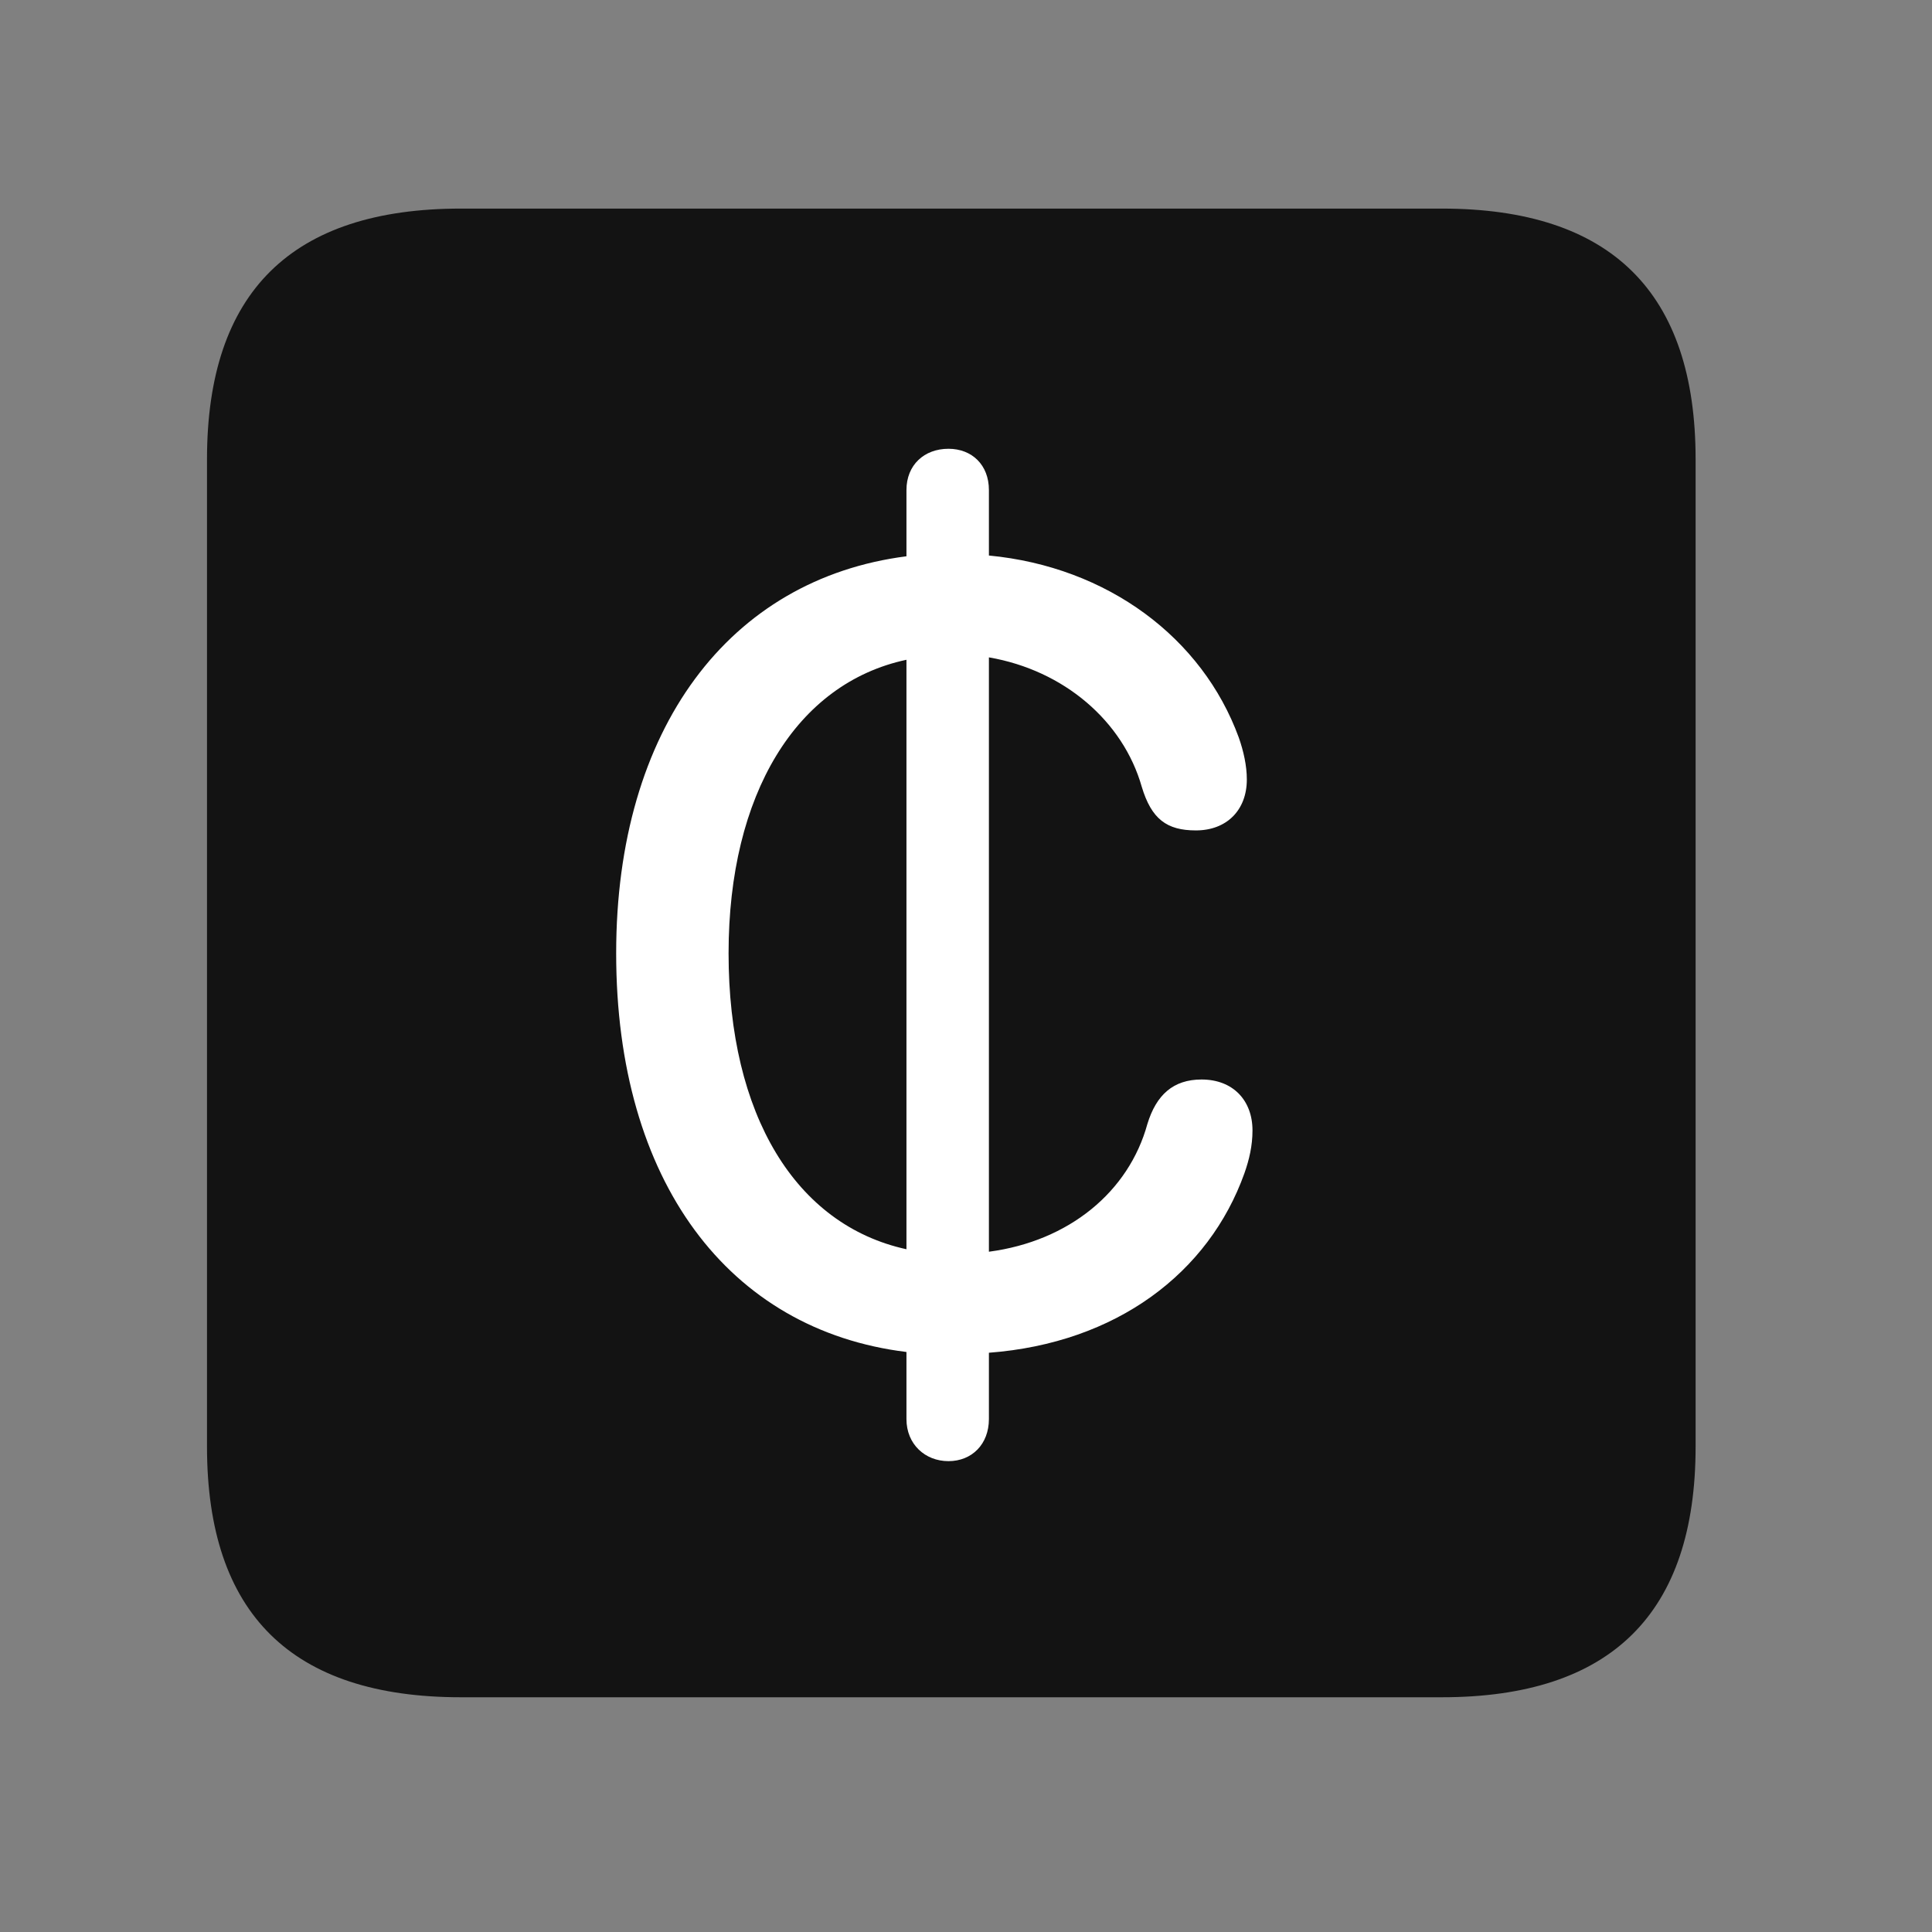 <svg width="28" height="28" viewBox="0 0 28 28" fill="none" xmlns="http://www.w3.org/2000/svg">
<rect x="0" y="0" width="28" height="28" fill="#808080" stroke="none"/>
<path d="M6.68 24.598H20.895C23.355 24.598 24.574 23.379 24.574 20.965V6.656C24.574 4.242 23.355 3.023 20.895 3.023H6.68C4.23 3.023 3 4.23 3 6.656V20.965C3 23.391 4.23 24.598 6.68 24.598Z" fill="black" fill-opacity="0.85"/>
<path d="M8.93 13.816C8.93 10.559 10.57 8.391 13.137 8.062V7.102C13.137 6.738 13.395 6.504 13.746 6.504C14.086 6.504 14.332 6.738 14.332 7.102V8.051C16.055 8.215 17.426 9.246 17.953 10.688C18.023 10.887 18.07 11.098 18.07 11.297C18.07 11.742 17.777 12.035 17.332 12.035C16.91 12.035 16.688 11.871 16.547 11.402C16.277 10.453 15.422 9.715 14.332 9.527V18.141C15.492 17.988 16.359 17.273 16.629 16.289C16.758 15.867 17.004 15.645 17.414 15.645C17.871 15.645 18.152 15.949 18.152 16.383C18.152 16.605 18.105 16.805 18.035 17.004C17.52 18.445 16.184 19.465 14.332 19.605V20.566C14.332 20.93 14.086 21.176 13.746 21.176C13.406 21.176 13.137 20.93 13.137 20.566V19.594C10.559 19.277 8.93 17.121 8.93 13.816ZM10.559 13.816C10.559 16.16 11.531 17.754 13.137 18.105V9.562C11.543 9.902 10.559 11.508 10.559 13.816Z" fill="white"/>
</svg>
